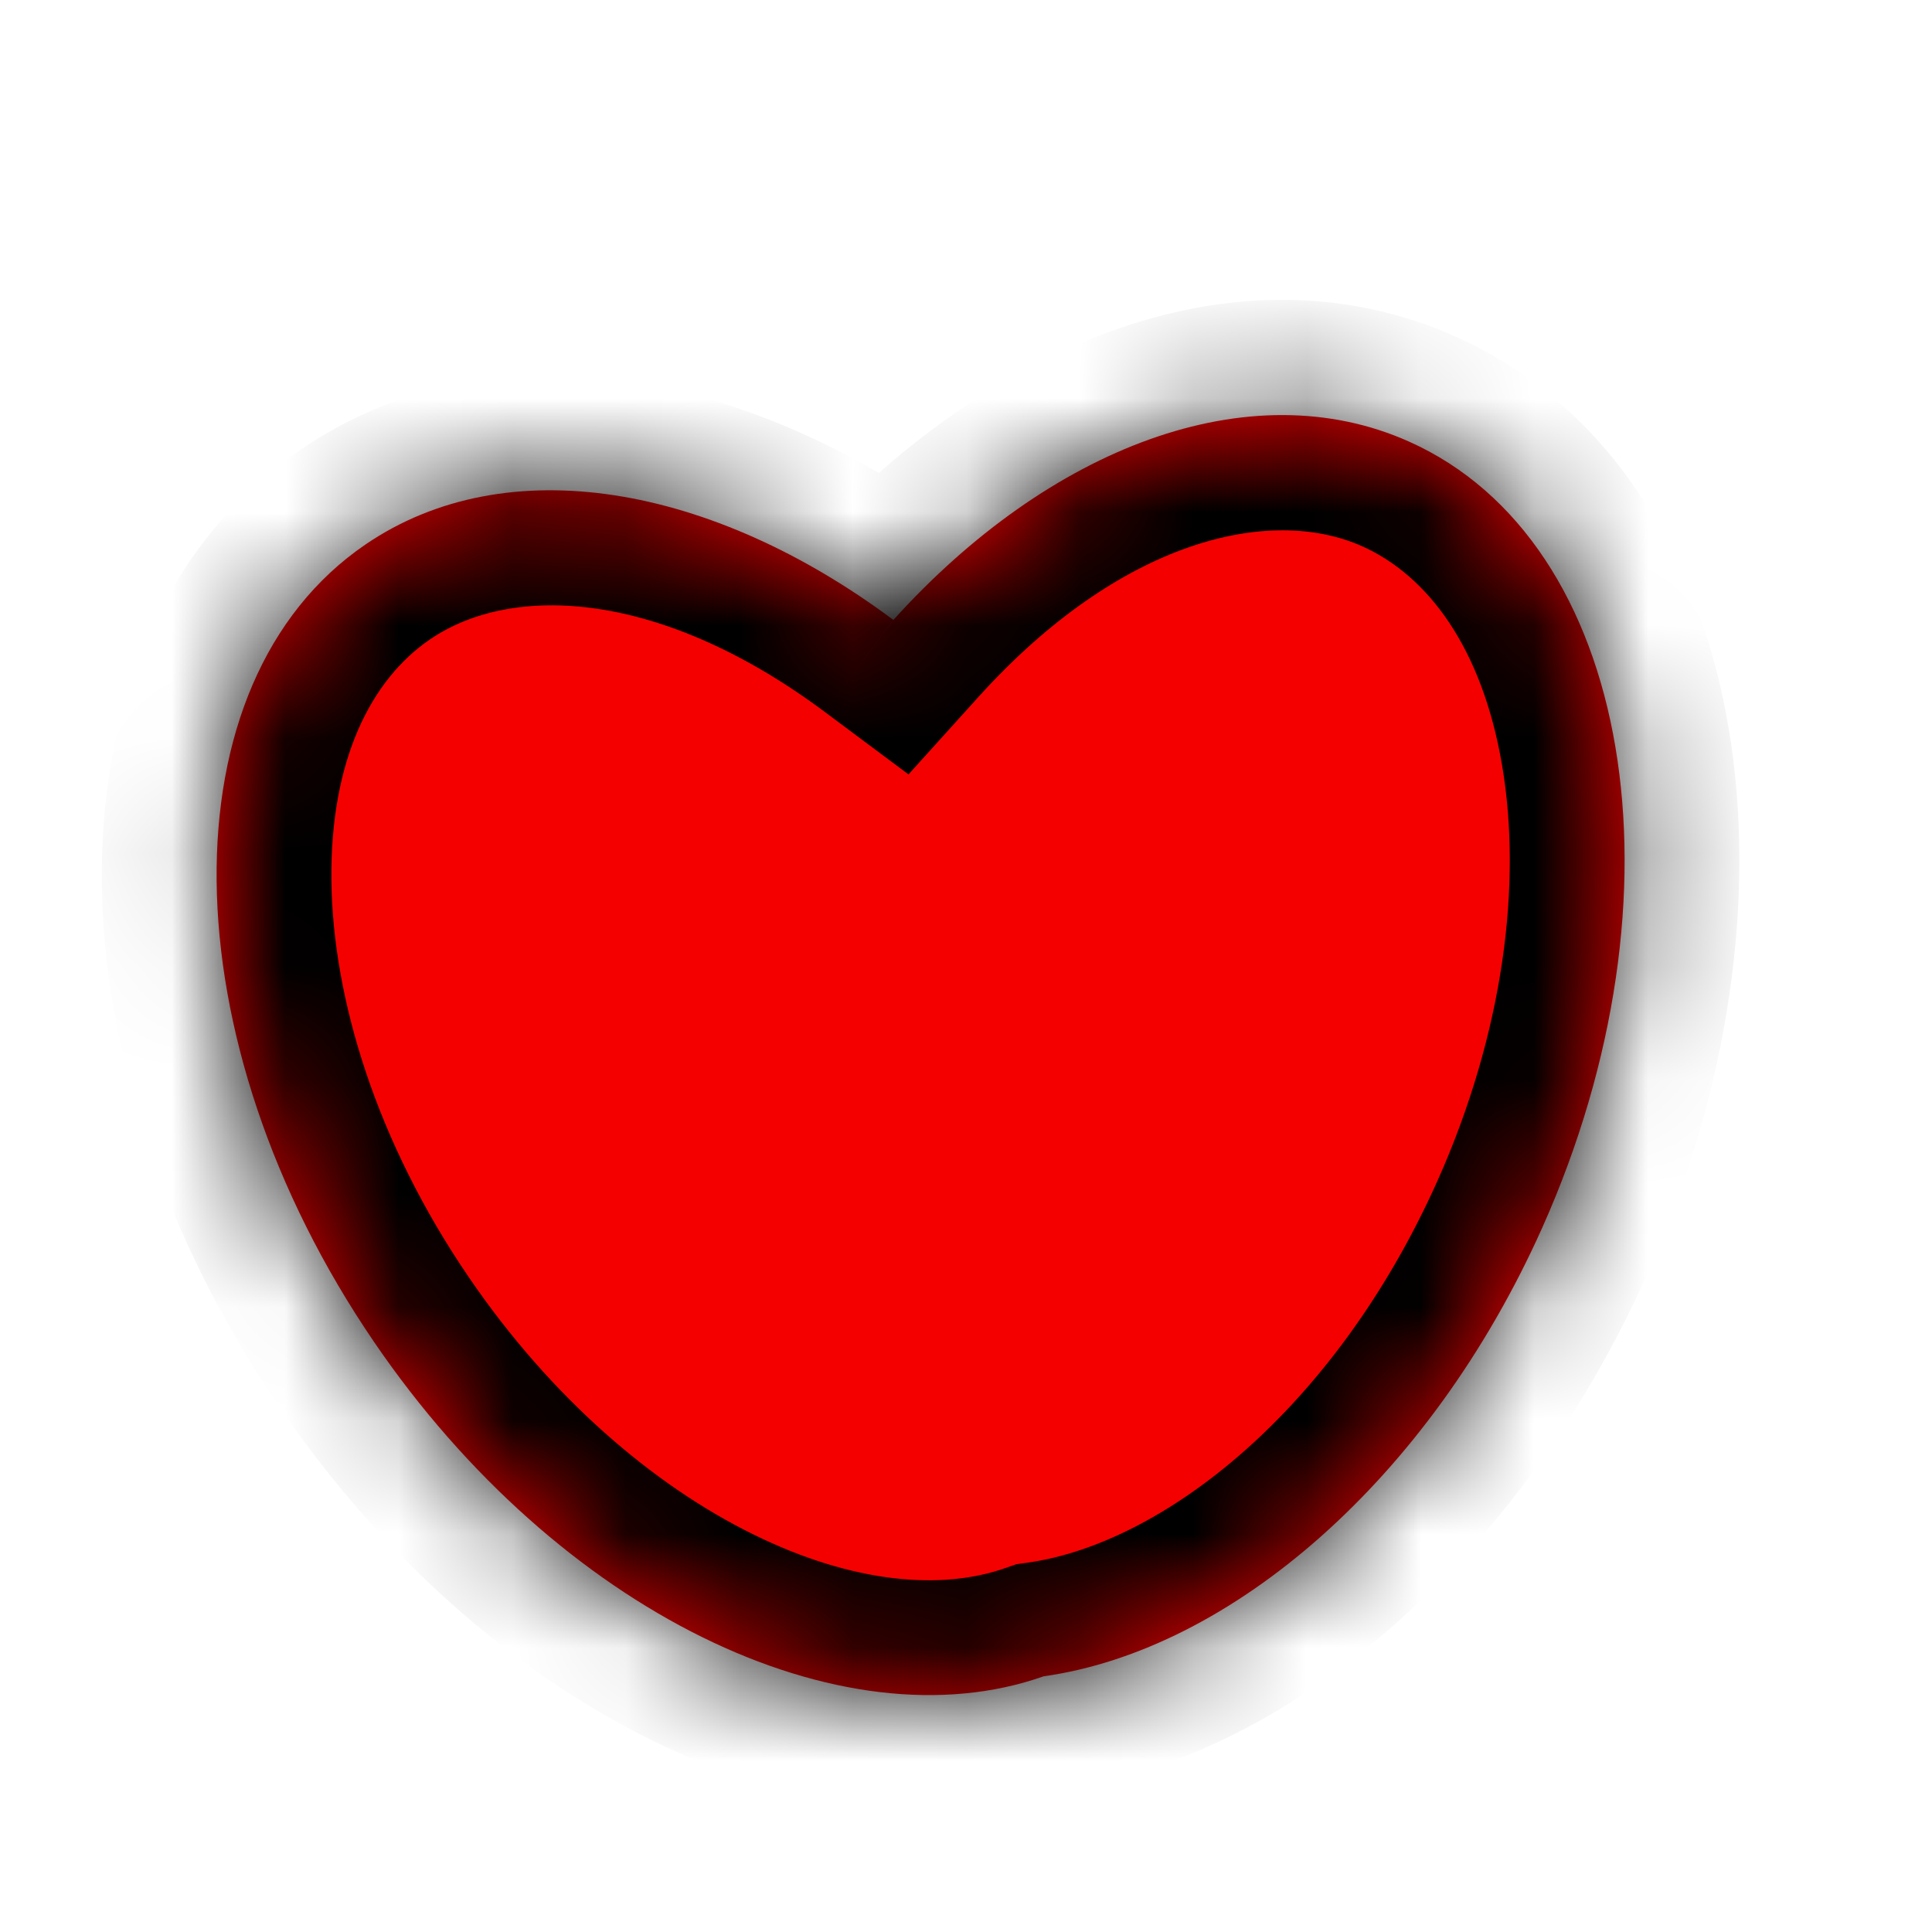 <svg width="17" height="17" viewBox="0 0 17 17" fill="none" xmlns="http://www.w3.org/2000/svg">
<mask id="path-1-inside-1_0_42" fill="white">
<path fill-rule="evenodd" clip-rule="evenodd" d="M9.184 14.75C7.404 15.377 4.913 14.184 3.292 11.809C1.474 9.145 1.44 6.003 3.216 4.791C4.462 3.941 6.267 4.266 7.861 5.455C9.232 3.937 10.994 3.257 12.399 3.886C14.362 4.764 14.886 7.862 13.569 10.806C12.577 13.022 10.826 14.519 9.184 14.75Z"/>
</mask>
<path fill-rule="evenodd" clip-rule="evenodd" d="M9.184 14.75C7.404 15.377 4.913 14.184 3.292 11.809C1.474 9.145 1.44 6.003 3.216 4.791C4.462 3.941 6.267 4.266 7.861 5.455C9.232 3.937 10.994 3.257 12.399 3.886C14.362 4.764 14.886 7.862 13.569 10.806C12.577 13.022 10.826 14.519 9.184 14.75Z" fill="#F50000"/>
<path d="M9.184 14.75L9.043 13.75L8.943 13.764L8.848 13.797L9.184 14.75ZM7.861 5.455L7.257 6.264L7.994 6.814L8.61 6.132L7.861 5.455ZM12.399 3.886L12.812 2.964L12.399 3.886ZM13.569 10.806L14.49 11.219L13.569 10.806ZM8.848 13.797C8.29 13.994 7.512 13.937 6.625 13.5C5.749 13.068 4.849 12.299 4.126 11.24L2.458 12.378C3.356 13.694 4.512 14.71 5.732 15.311C6.941 15.907 8.298 16.133 9.52 15.702L8.848 13.797ZM4.126 11.24C3.314 10.05 2.927 8.789 2.916 7.744C2.905 6.691 3.263 5.981 3.785 5.625L2.647 3.956C1.393 4.812 0.88 6.279 0.896 7.766C0.912 9.262 1.452 10.905 2.458 12.378L4.126 11.24ZM3.785 5.625C4.512 5.129 5.819 5.192 7.257 6.264L8.465 4.645C6.714 3.34 4.411 2.753 2.647 3.956L3.785 5.625ZM8.61 6.132C9.852 4.757 11.167 4.441 11.987 4.807L12.812 2.964C10.821 2.073 8.612 3.117 7.111 4.778L8.61 6.132ZM11.987 4.807C12.564 5.066 13.043 5.701 13.218 6.739C13.392 7.77 13.235 9.079 12.647 10.394L14.49 11.219C15.219 9.59 15.459 7.878 15.21 6.403C14.962 4.937 14.197 3.584 12.812 2.964L11.987 4.807ZM12.647 10.394C11.743 12.413 10.228 13.583 9.043 13.75L9.325 15.75C11.425 15.454 13.412 13.63 14.49 11.219L12.647 10.394Z" fill="black" mask="url(#path-1-inside-1_0_42)"/>
</svg>
